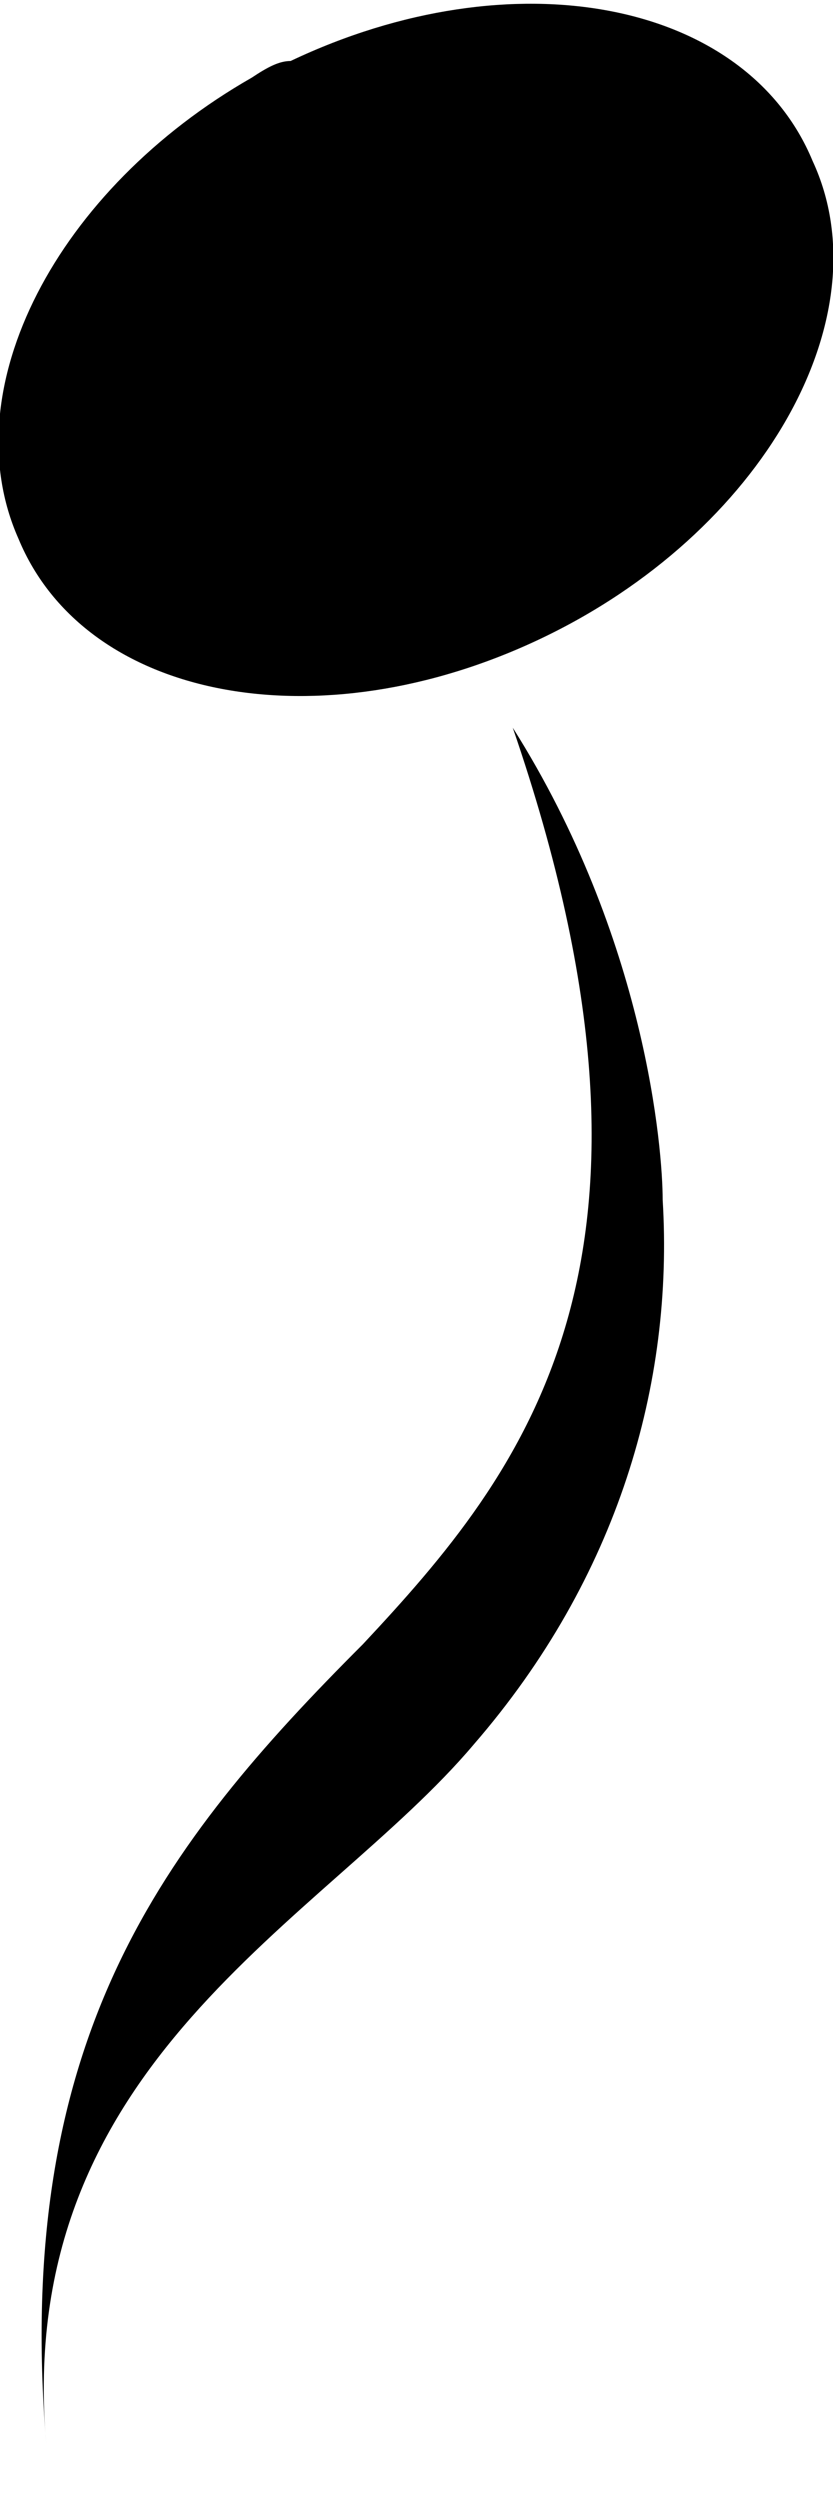 <?xml version="1.0" encoding="utf-8"?>
<!-- Generator: Adobe Illustrator 24.0.1, SVG Export Plug-In . SVG Version: 6.00 Build 0)  -->
<svg version="1.1" id="svg1552" xmlnsSvg="http://www.w3.org/2000/svg"
	 xmlns="http://www.w3.org/2000/svg" xmlnsXlink="http://www.w3.org/1999/xlink" x="0px" y="0px" viewBox="0 0 15 45"
	 style="enable-background:new 0 0 15 45;" xmlSpace="preserve">

<g id="g12024" transform="translate(-461.467,-174.402)">
	<path id="path11141" class="st0" d="M466,175.8c-3.5,2-5.4,5.6-4.2,8.3c1.2,2.9,5.4,3.7,9.4,1.8c4-1.9,6.2-5.8,4.9-8.6
		c-1.2-2.9-5.4-3.7-9.4-1.8C466.5,175.5,466.3,175.6,466,175.8z"/>
	<path id="path11143" class="st1" d="M462.3,182.7v36.7"/>
	<path id="path12022" class="st2" d="M462.3,218.4c-0.6-6.9,5-9.4,7.7-12.6c2.6-3,3.6-6.5,3.4-9.8c0-0.9-0.3-4.7-2.7-8.5
		c3.3,9.6,0.2,13.4-2.7,16.5C464.4,207.6,461.7,211.1,462.3,218.4z"/>
</g>
</svg>
